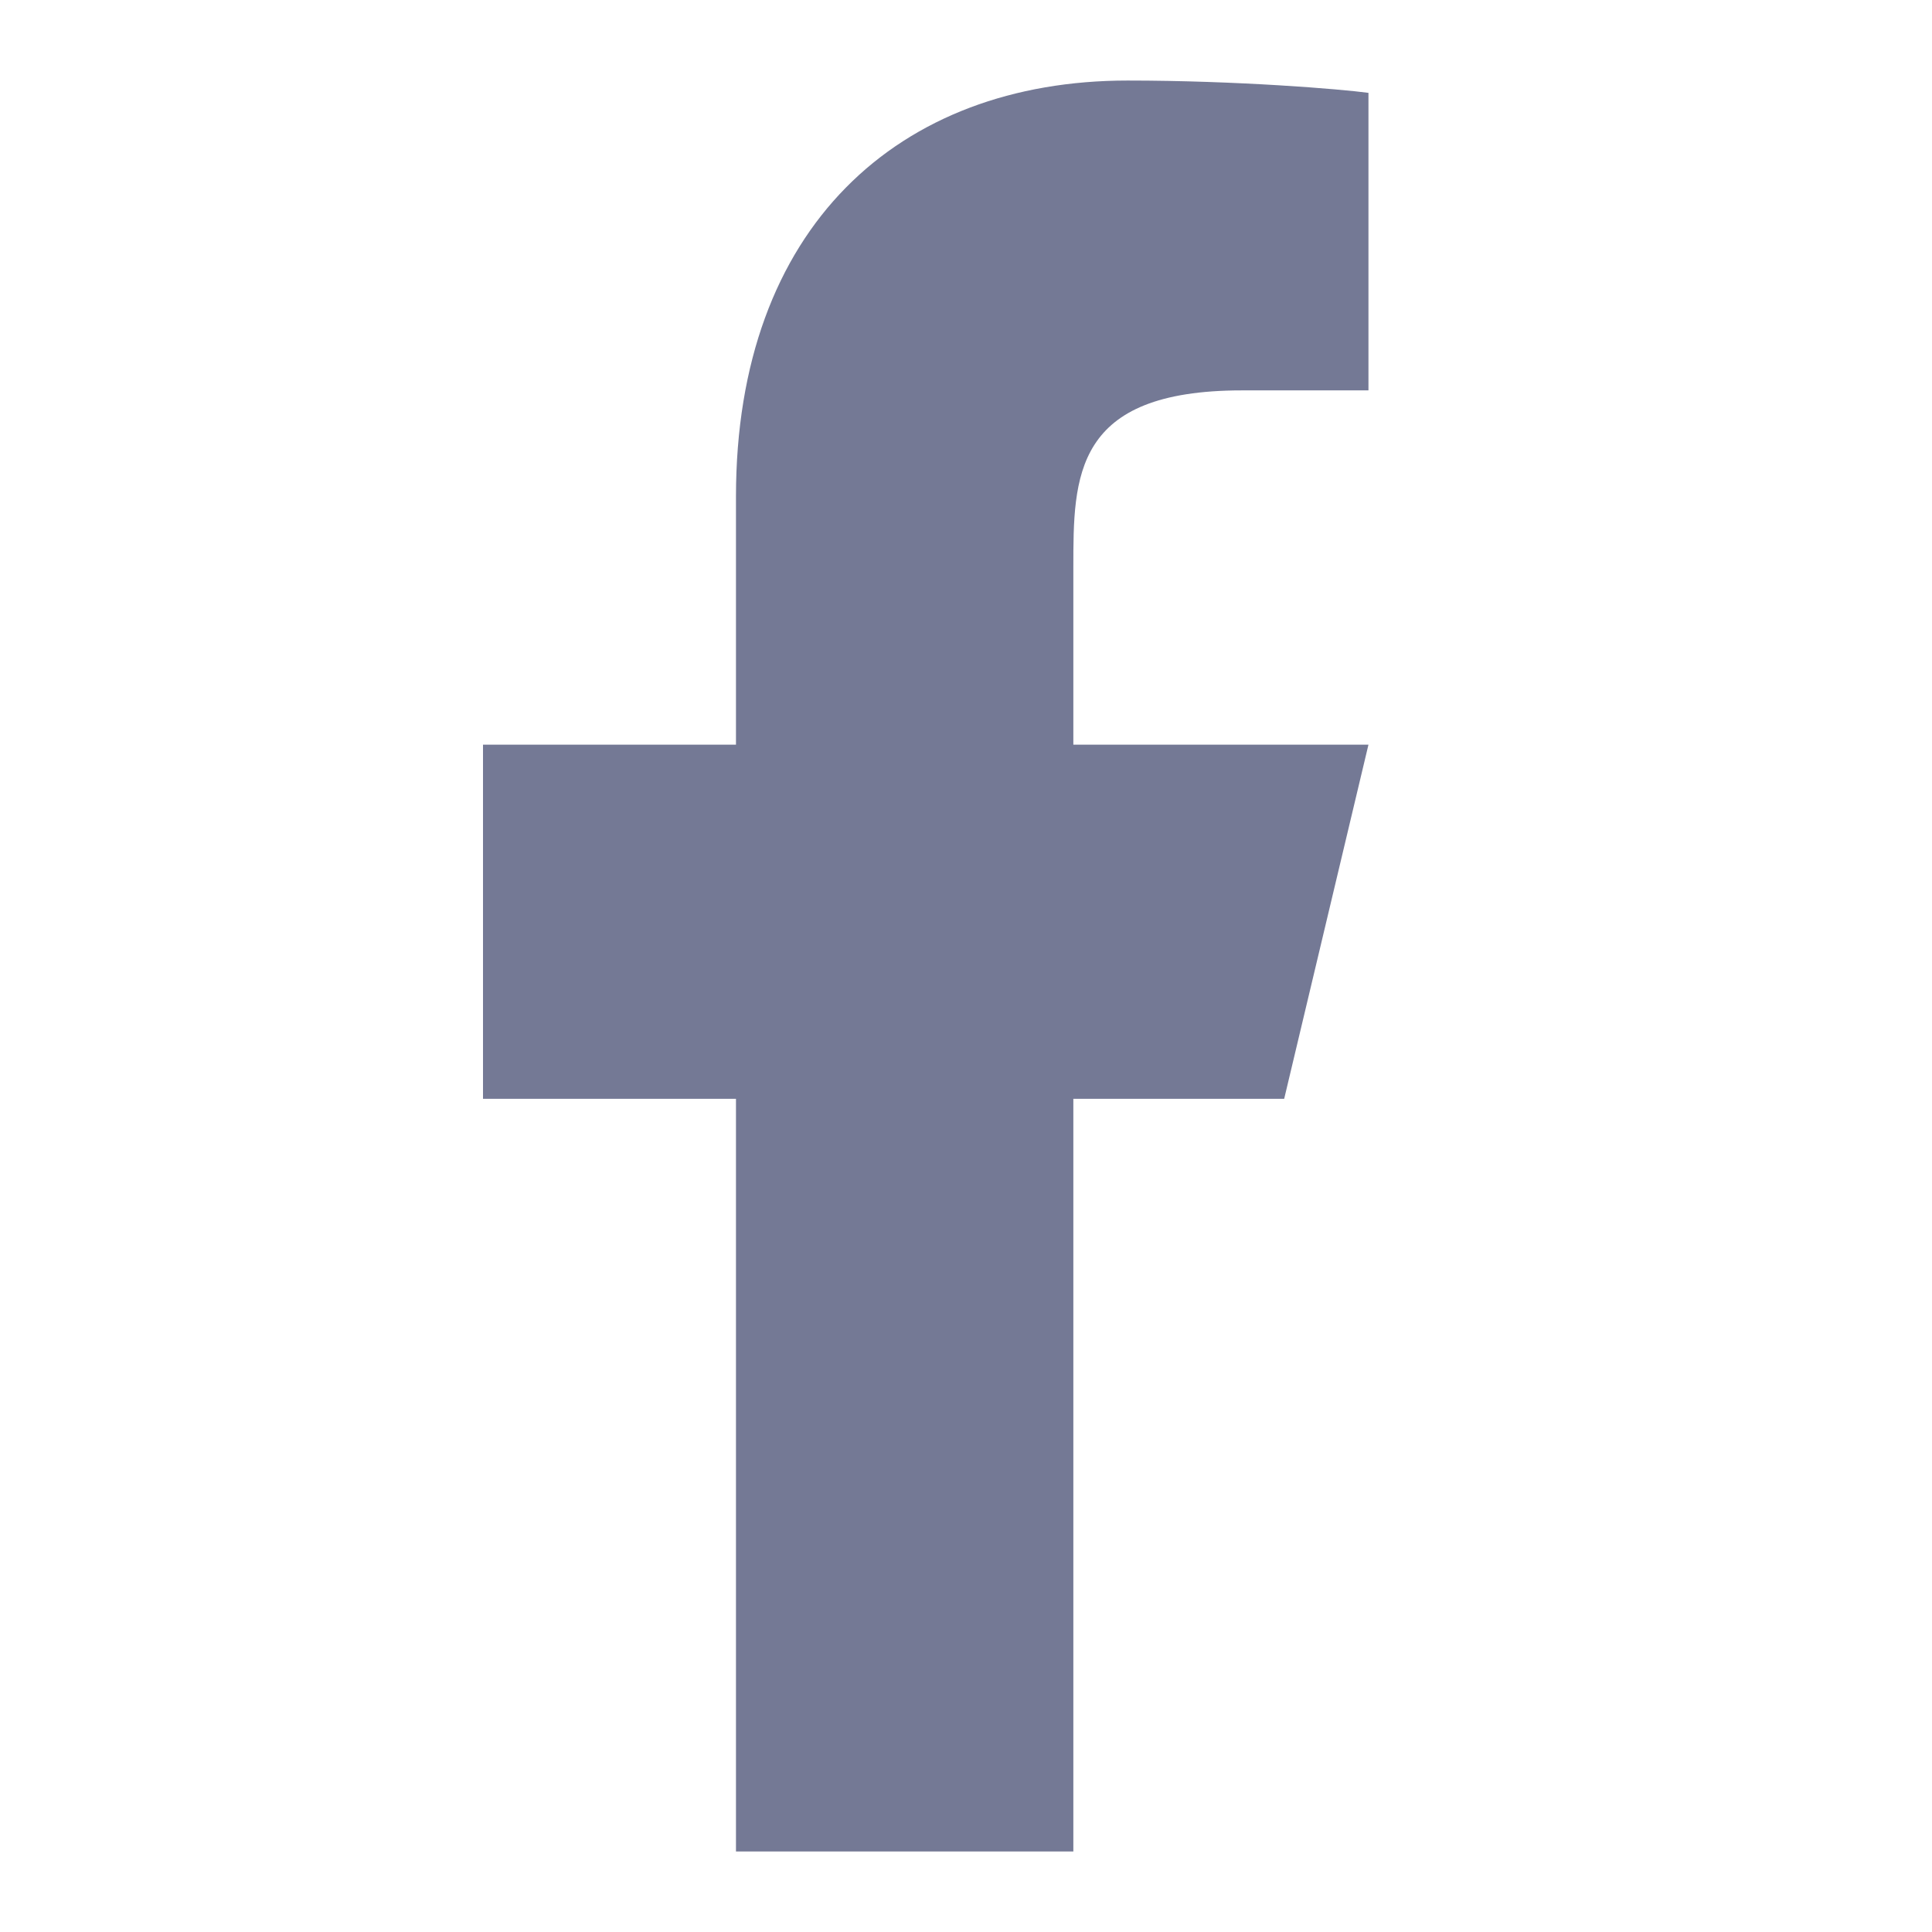 <svg width="16" height="16" viewBox="0 0 16 16" fill="none" xmlns="http://www.w3.org/2000/svg">
<path d="M8.889 9.1H10.635L11.333 6.167H8.889V4.7C8.889 3.945 8.889 3.233 10.286 3.233H11.333V0.769C11.106 0.738 10.246 0.667 9.338 0.667C7.442 0.667 6.095 1.882 6.095 4.113V6.167H4V9.1H6.095V15.333H8.889V9.1Z" fill="#747995"/>
</svg>
